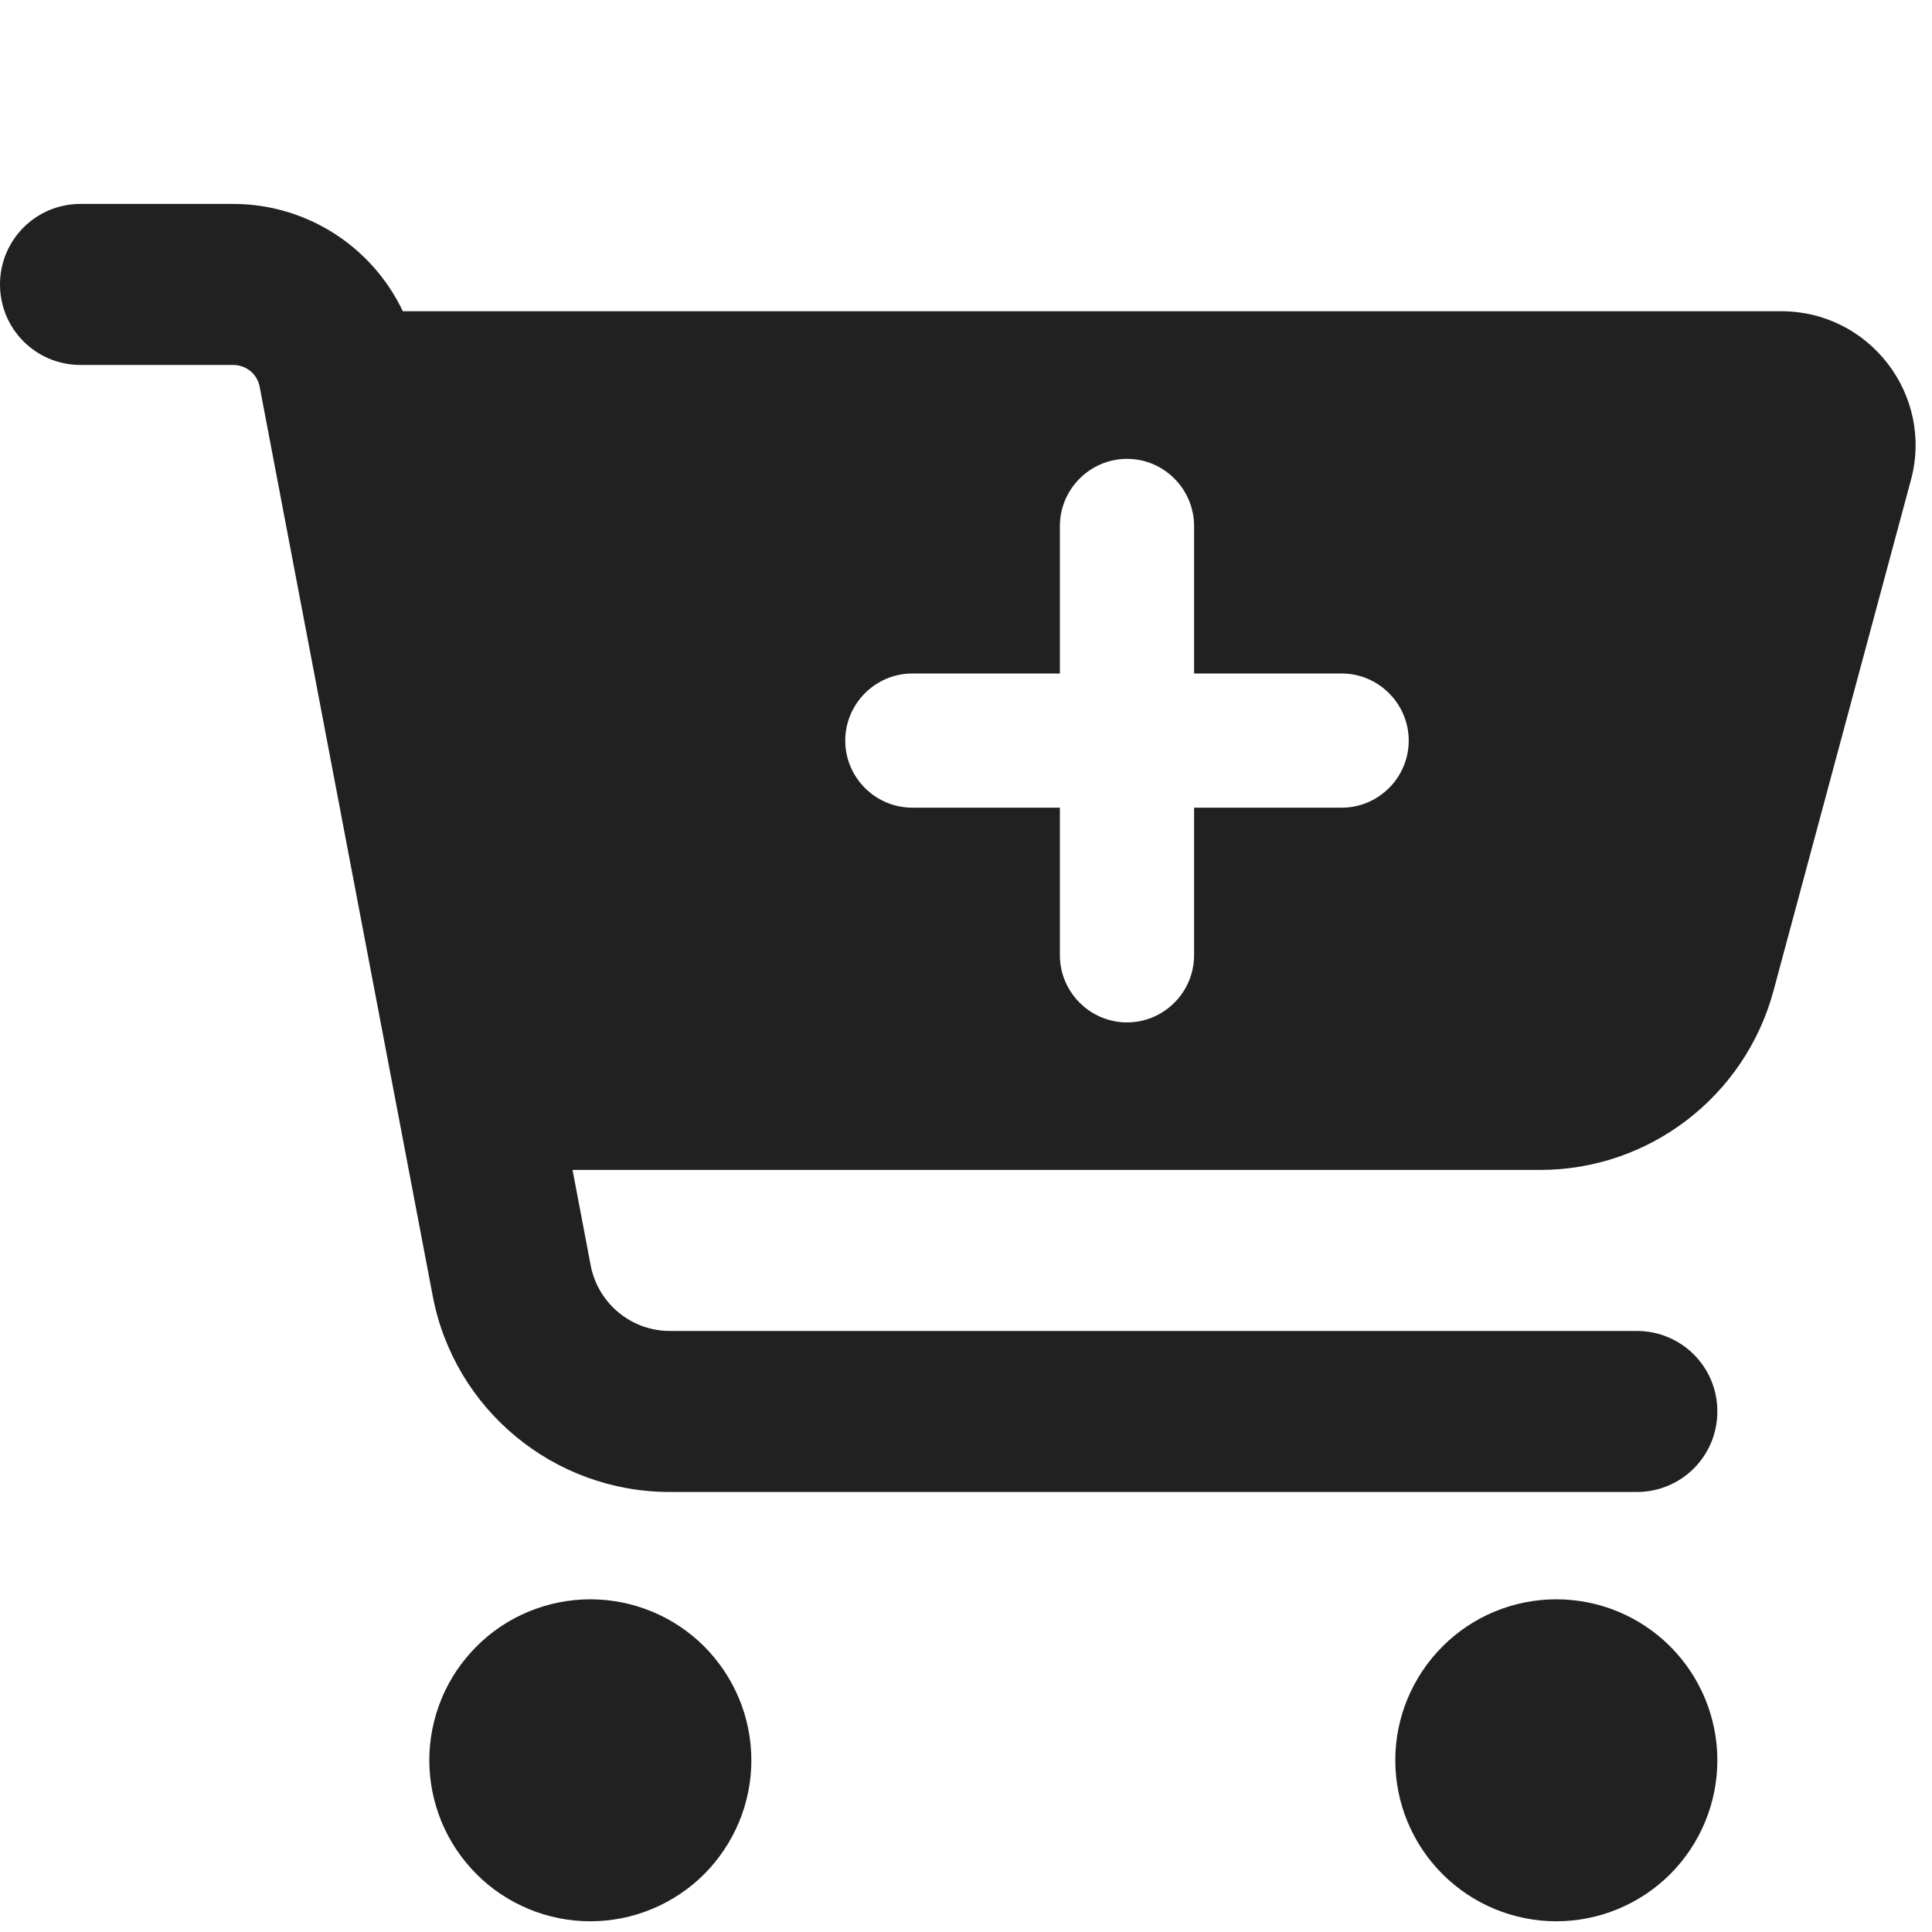 <svg width="20" height="20" viewBox="0 0 20 20" fill="none" xmlns="http://www.w3.org/2000/svg">
<g id="Frame">
<path id="Vector" d="M0 2.945C0 2.483 0.372 2.111 0.833 2.111H2.413C3.177 2.111 3.854 2.556 4.17 3.222H18.441C19.354 3.222 20.021 4.09 19.781 4.972L18.358 10.261C18.062 11.351 17.073 12.111 15.944 12.111H5.927L6.115 13.101C6.191 13.493 6.535 13.778 6.934 13.778H16.944C17.406 13.778 17.778 14.149 17.778 14.611C17.778 15.073 17.406 15.445 16.944 15.445H6.934C5.733 15.445 4.701 14.591 4.479 13.413L2.688 4.004C2.663 3.872 2.549 3.778 2.413 3.778H0.833C0.372 3.778 0 3.406 0 2.945ZM4.444 18.222C4.444 18.004 4.488 17.787 4.571 17.585C4.655 17.382 4.778 17.199 4.933 17.044C5.087 16.889 5.271 16.766 5.473 16.683C5.676 16.599 5.892 16.556 6.111 16.556C6.33 16.556 6.547 16.599 6.749 16.683C6.951 16.766 7.135 16.889 7.29 17.044C7.444 17.199 7.567 17.382 7.651 17.585C7.735 17.787 7.778 18.004 7.778 18.222C7.778 18.441 7.735 18.658 7.651 18.86C7.567 19.062 7.444 19.246 7.29 19.401C7.135 19.556 6.951 19.678 6.749 19.762C6.547 19.846 6.33 19.889 6.111 19.889C5.892 19.889 5.676 19.846 5.473 19.762C5.271 19.678 5.087 19.556 4.933 19.401C4.778 19.246 4.655 19.062 4.571 18.86C4.488 18.658 4.444 18.441 4.444 18.222ZM16.111 16.556C16.553 16.556 16.977 16.731 17.29 17.044C17.602 17.357 17.778 17.78 17.778 18.222C17.778 18.665 17.602 19.088 17.29 19.401C16.977 19.713 16.553 19.889 16.111 19.889C15.669 19.889 15.245 19.713 14.933 19.401C14.62 19.088 14.444 18.665 14.444 18.222C14.444 17.78 14.62 17.357 14.933 17.044C15.245 16.731 15.669 16.556 16.111 16.556ZM8.75 7.667C8.75 8.049 9.062 8.361 9.444 8.361H10.972V9.889C10.972 10.271 11.285 10.584 11.667 10.584C12.049 10.584 12.361 10.271 12.361 9.889V8.361H13.889C14.271 8.361 14.583 8.049 14.583 7.667C14.583 7.285 14.271 6.972 13.889 6.972H12.361V5.445C12.361 5.063 12.049 4.75 11.667 4.75C11.285 4.75 10.972 5.063 10.972 5.445V6.972H9.444C9.062 6.972 8.75 7.285 8.75 7.667Z" fill="black" fill-opacity="0.87"/>
</g>
</svg>
